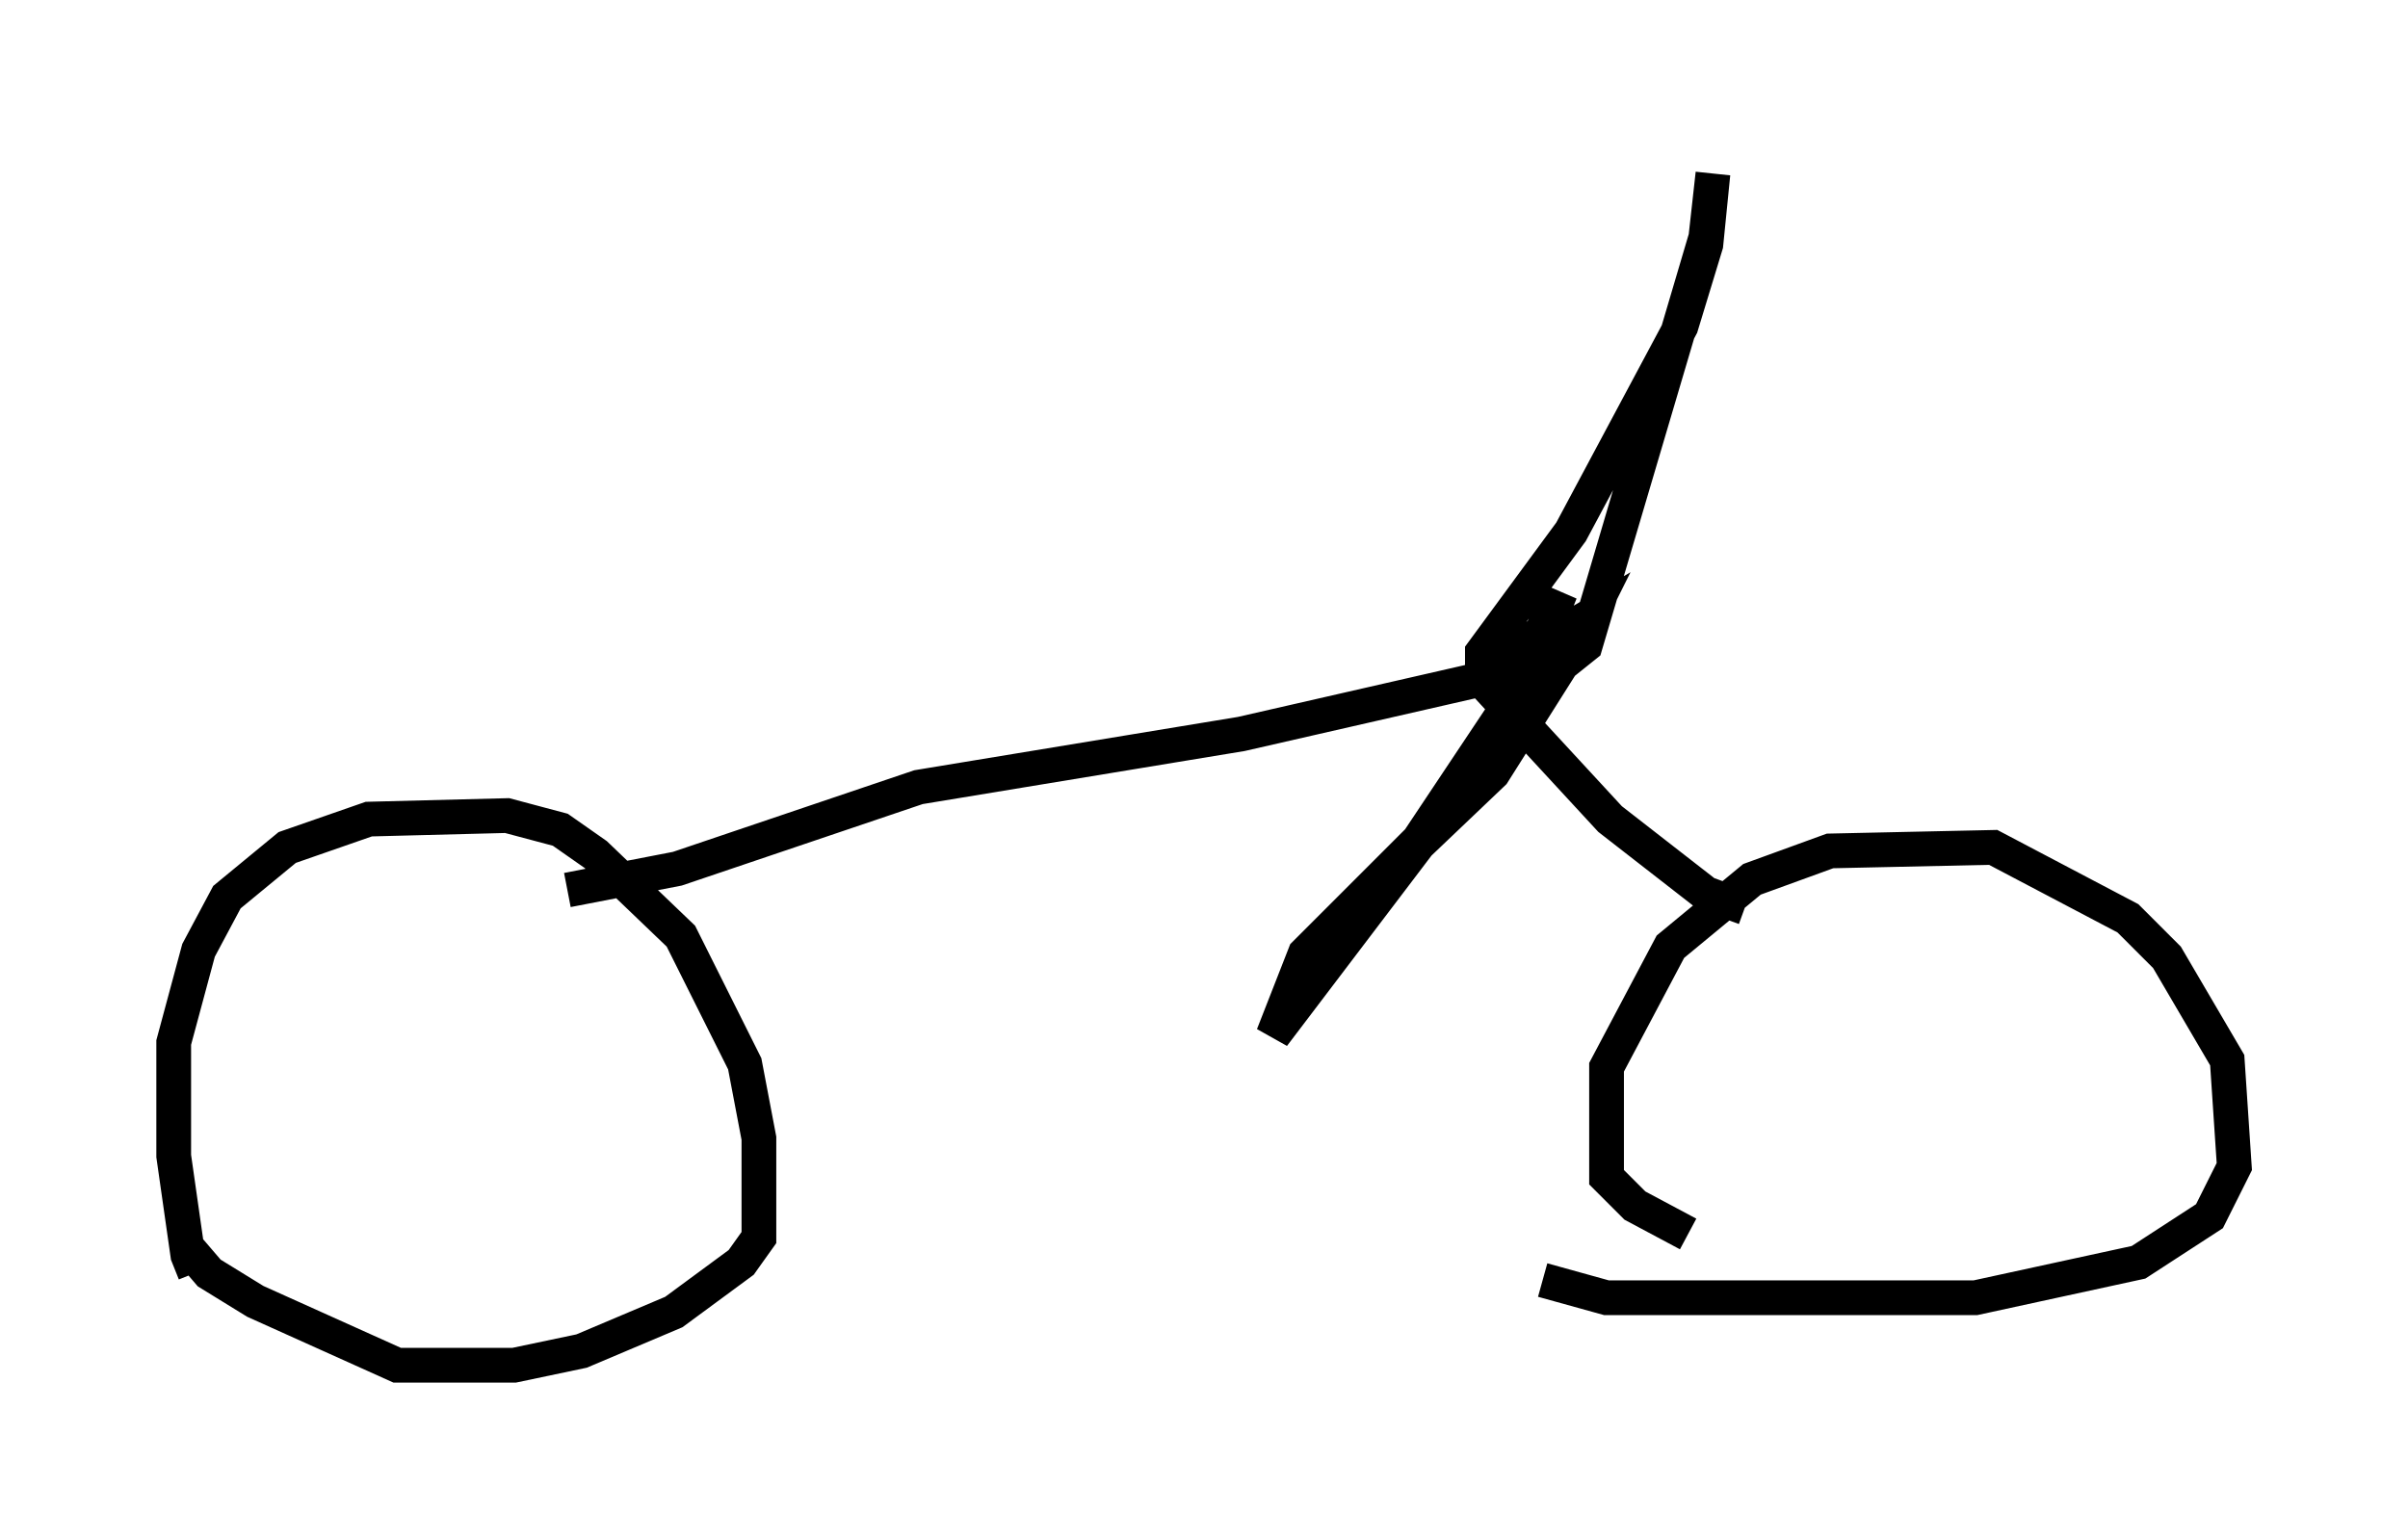 <?xml version="1.0" encoding="utf-8" ?>
<svg baseProfile="full" height="44.3" version="1.1" width="69.311" xmlns="http://www.w3.org/2000/svg" xmlns:ev="http://www.w3.org/2001/xml-events" xmlns:xlink="http://www.w3.org/1999/xlink"><defs /><rect fill="white" height="44.3" width="69.311" x="0" y="0" /><path d="M6.225, 36.748 m-0.613, -0.102 l-0.204, -0.51 -0.408, -2.858 l0.0, -3.267 0.715, -2.654 l0.817, -1.531 1.735, -1.429 l2.348, -0.817 3.981, -0.102 l1.531, 0.408 1.021, 0.715 l2.45, 2.348 1.838, 3.675 l0.408, 2.144 0.0, 2.858 l-0.51, 0.715 -1.94, 1.429 l-2.654, 1.123 -1.94, 0.408 l-3.369, 0.0 -4.083, -1.838 l-1.327, -0.817 -0.613, -0.715 m43.182, -0.408 l-1.531, -0.817 -0.817, -0.817 l0.0, -3.165 1.838, -3.471 l2.348, -1.94 2.246, -0.817 l4.696, -0.102 3.879, 2.042 l1.123, 1.123 1.735, 2.96 l0.204, 3.063 -0.715, 1.429 l-2.042, 1.327 -4.696, 1.021 l-10.617, 0.0 -1.838, -0.51 m5.819, -10.719 l-1.123, -0.408 -2.756, -2.144 l-3.675, -3.981 0.0, -0.817 l2.552, -3.471 3.165, -5.921 l0.715, -2.348 0.204, -2.042 l-0.204, 1.838 -3.471, 11.74 l-1.021, 0.817 -2.042, -0.408 l1.429, -0.204 1.735, -1.021 l-0.306, 0.613 -2.45, 3.879 l-2.144, 2.042 -4.185, 5.513 l0.919, -2.348 3.267, -3.267 l2.45, -3.675 1.633, -3.471 l-0.408, 1.021 -1.633, 1.429 l-7.146, 1.633 -9.29, 1.531 l-6.942, 2.348 -3.165, 0.613 " fill="none" stroke="black" stroke-width="1" /></svg>